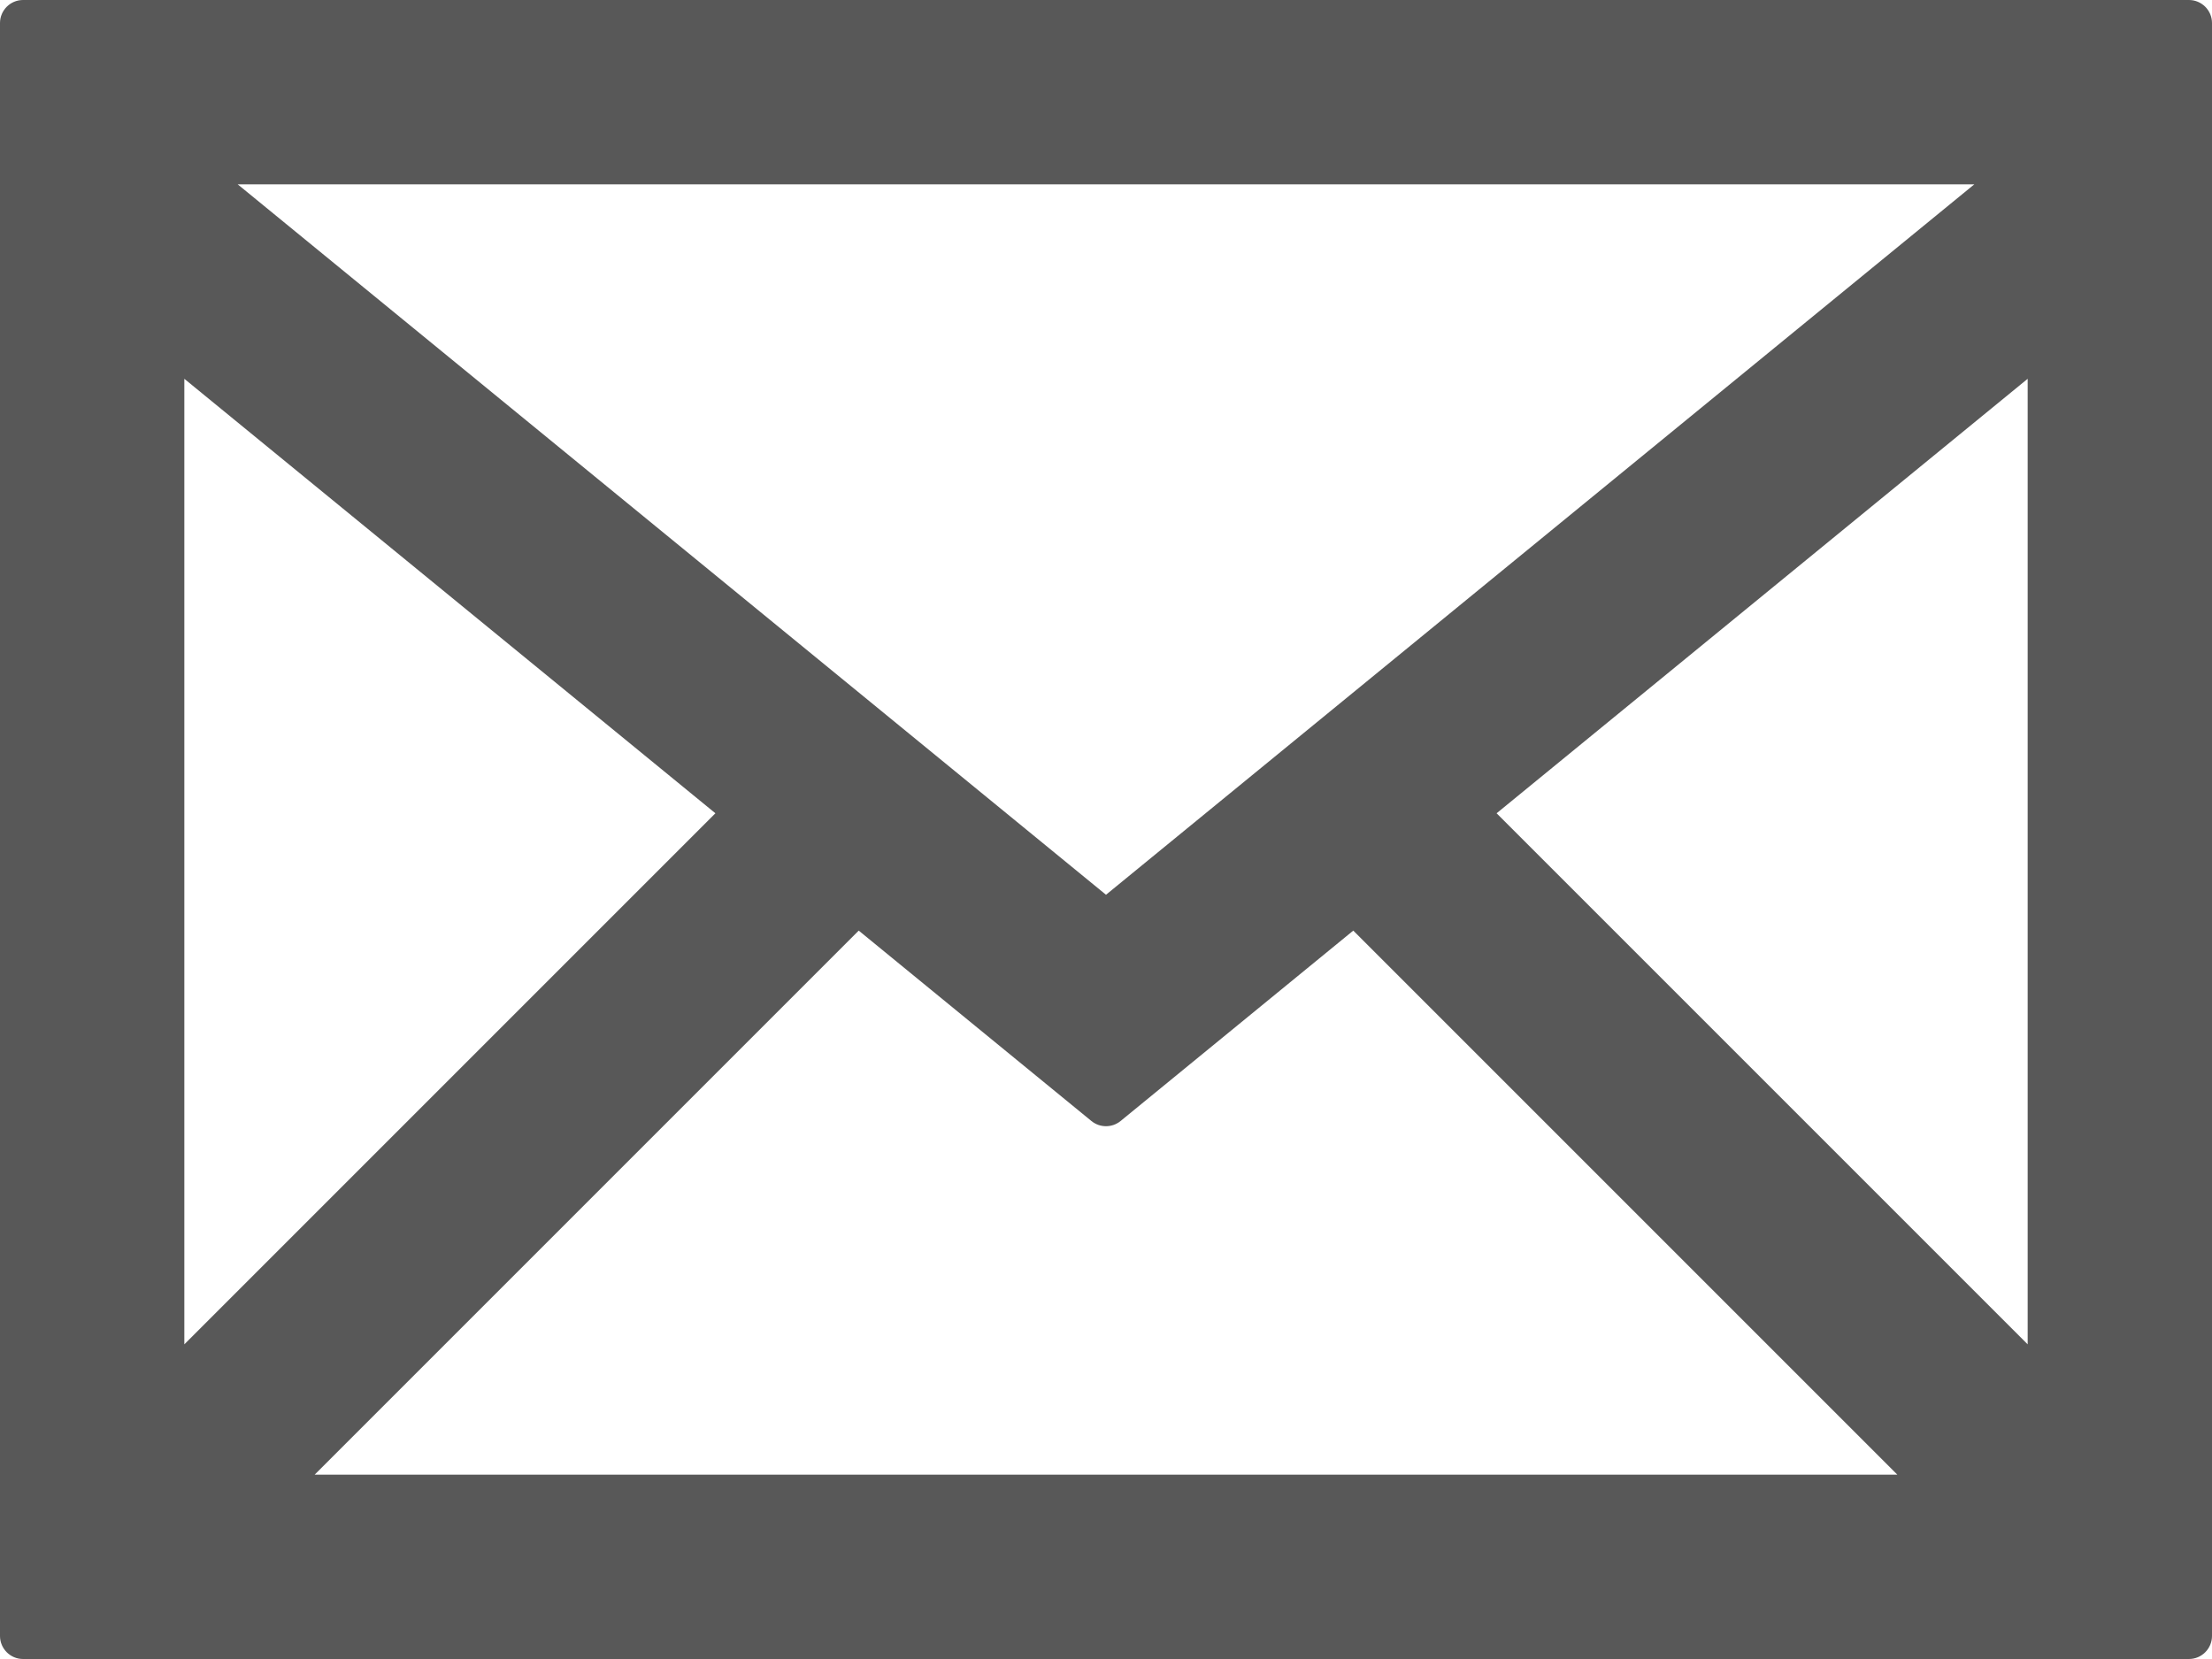 <?xml version="1.0" encoding="UTF-8" standalone="no"?>
<svg width="24px" height="18px" viewBox="0 0 24 18" version="1.1" xmlns="http://www.w3.org/2000/svg" xmlns:xlink="http://www.w3.org/1999/xlink" xmlns:sketch="http://www.bohemiancoding.com/sketch/ns">
    <!-- Generator: Sketch 3.3.3 (12081) - http://www.bohemiancoding.com/sketch -->
    <title>icon-email</title>
    <desc>Created with Sketch.</desc>
    <defs></defs>
    <g id="Iconography" stroke="none" stroke-width="1" fill="none" fill-rule="evenodd" sketch:type="MSPage">
        <g id="ICONOGRAPHY---CONTROLS-(24x24)" sketch:type="MSArtboardGroup" transform="translate(-148, -1396)" fill="#585858">
            <path d="M171.75,1396 L148.25,1396 C148.112,1396 148,1396.112 148,1396.25 L148,1413.75 C148,1413.888 148.112,1414 148.25,1414 L171.75,1414 C171.888,1414 172,1413.888 172,1413.75 L172,1396.25 C172,1396.112 171.888,1396 171.75,1396 L171.75,1396 Z M155.762,1404.824 L150,1410.586 L150,1400.11 L155.762,1404.824 L155.762,1404.824 Z M150.579,1398 L169.421,1398 L160,1405.708 L150.579,1398 L150.579,1398 Z M157.317,1406.097 L159.842,1408.163 C159.934,1408.238 160.066,1408.238 160.158,1408.163 L162.683,1406.097 L168.586,1412 L151.414,1412 L157.317,1406.097 L157.317,1406.097 Z M164.238,1404.824 L170,1400.11 L170,1410.586 L164.238,1404.824 L164.238,1404.824 Z" id="icon-email" sketch:type="MSShapeGroup"></path>
        </g>
    </g>
</svg>
